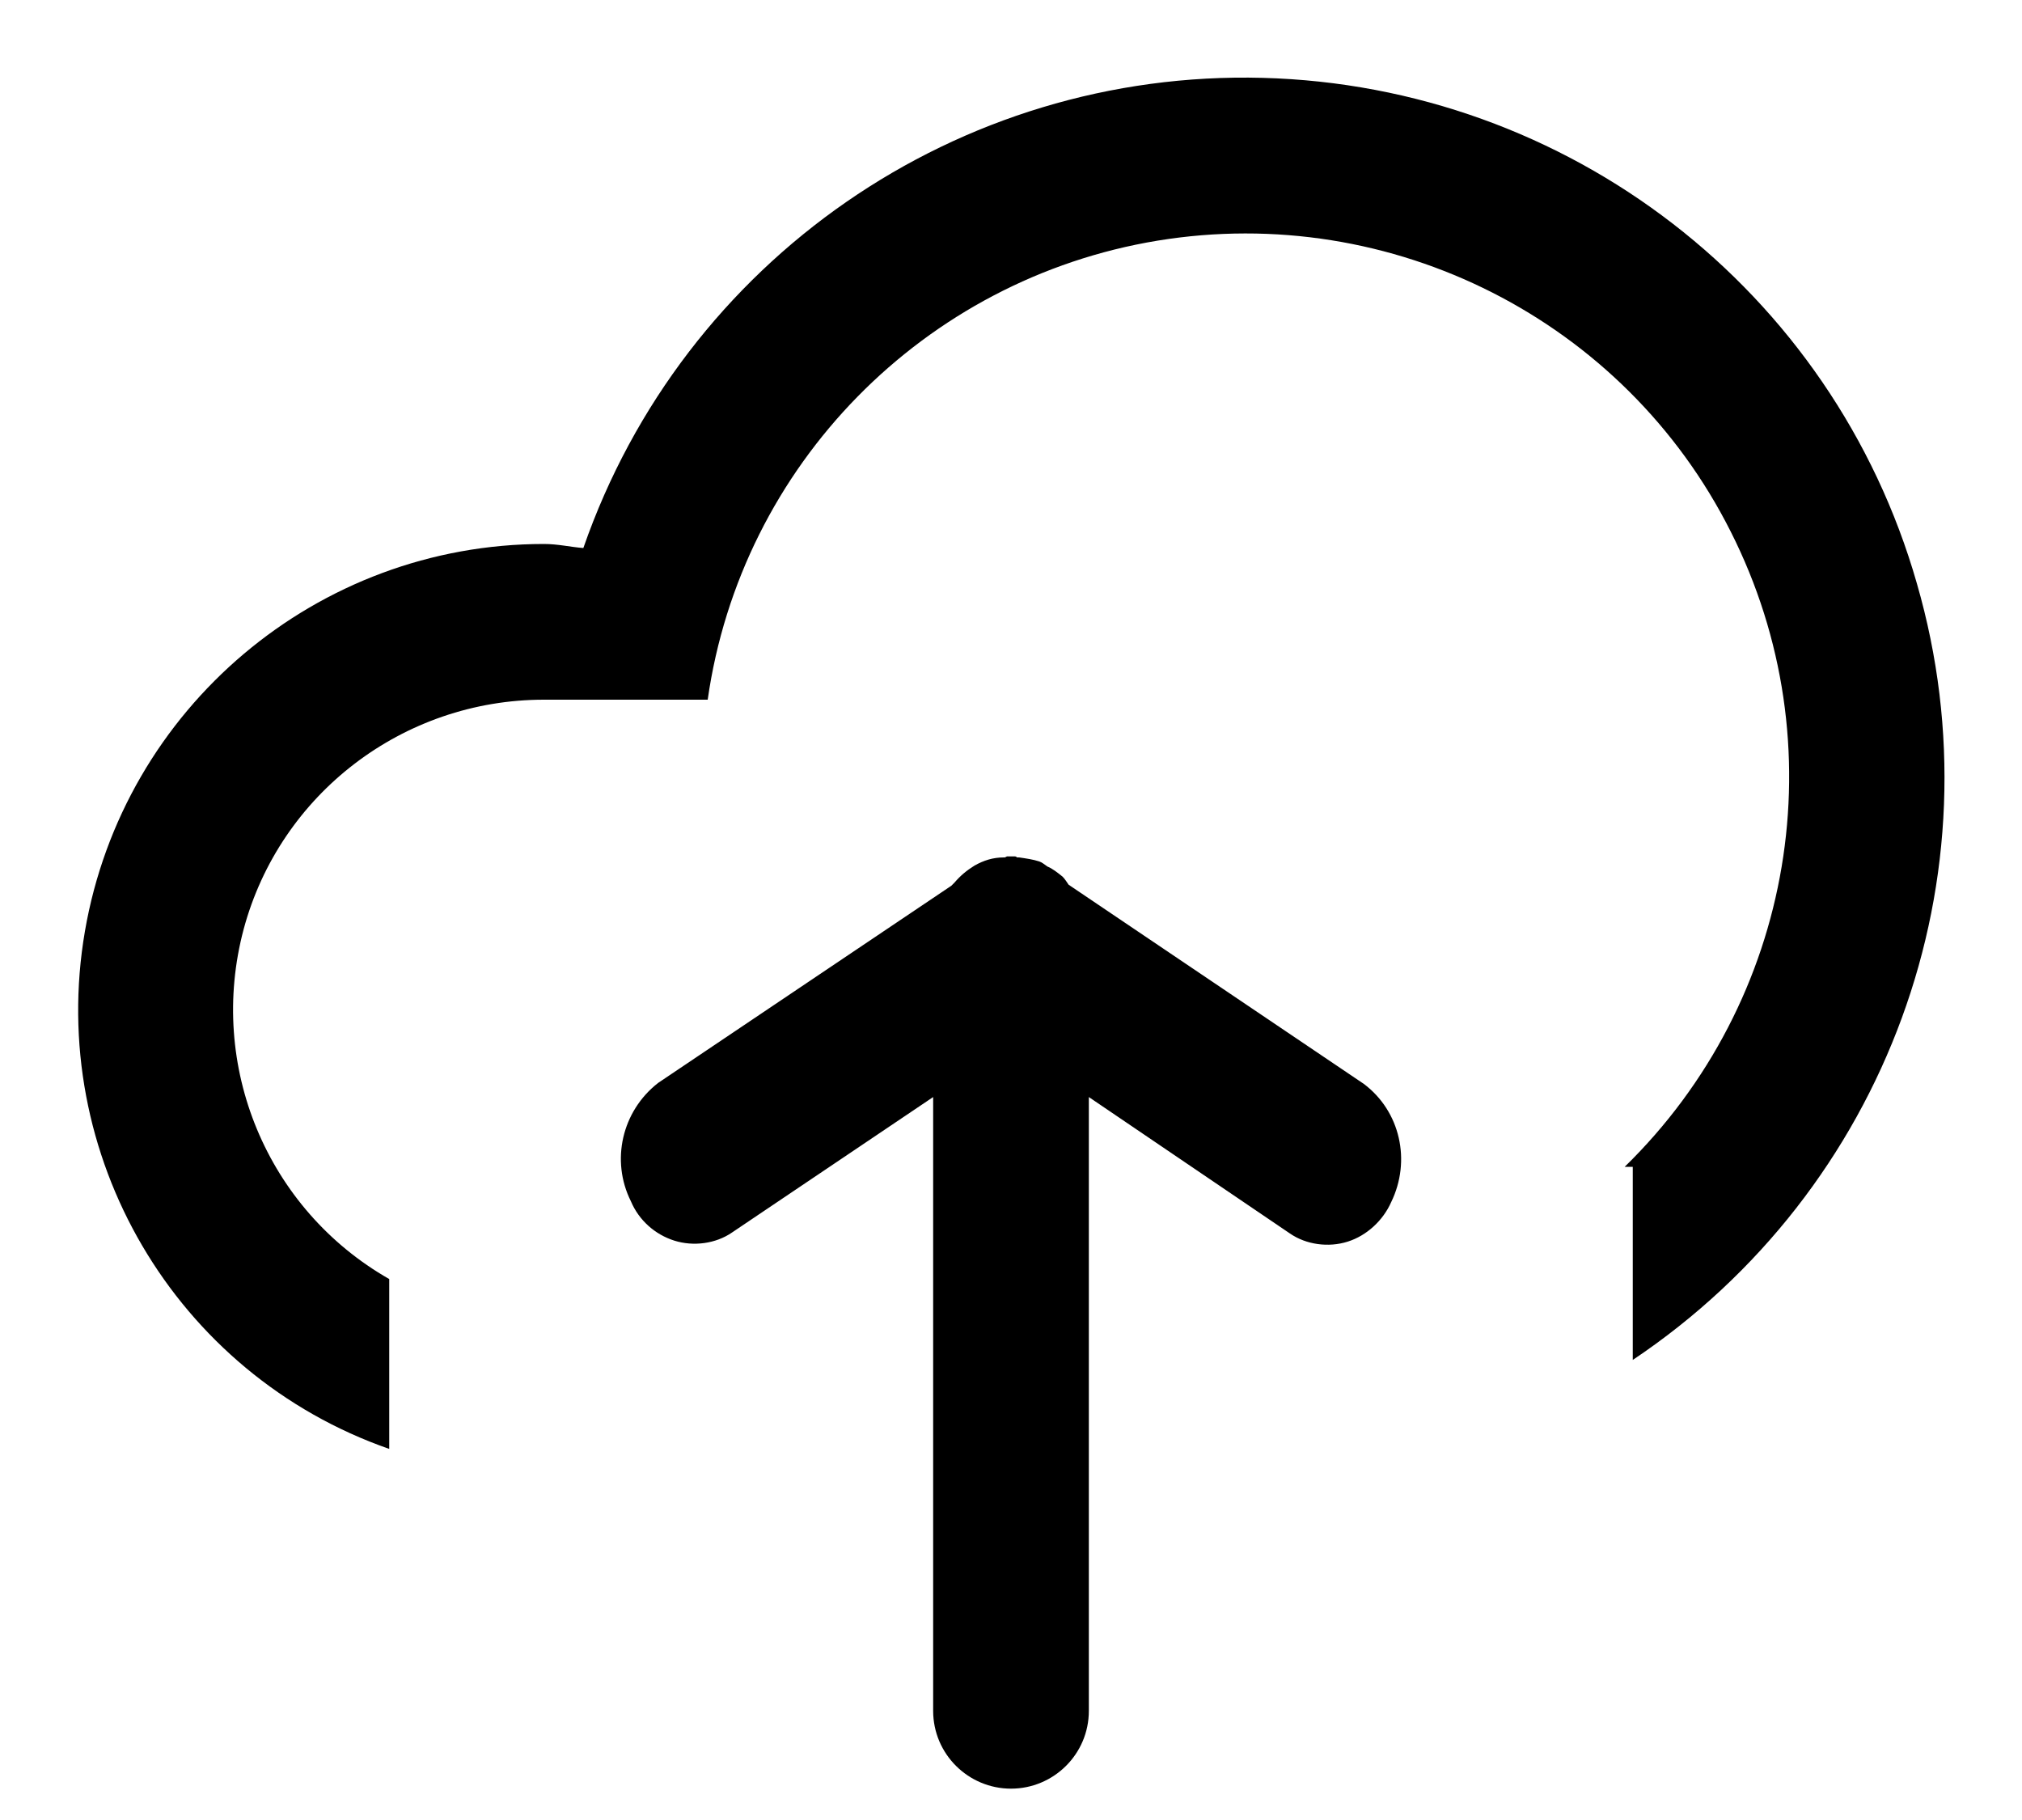 <?xml version="1.0" encoding="utf-8"?>
<!-- Generator: Avocode 2.5.4 - http://avocode.com -->
<svg height="18" width="20" xmlns:xlink="http://www.w3.org/1999/xlink" xmlns="http://www.w3.org/2000/svg" viewBox="0 0 20 18">
    <path fill="#000000" fill-rule="evenodd" d="M 16.15 13.45 L 16.15 11.54 L 16.07 11.54 C 17.75 9.9 18.18 7.36 17.12 5.26 C 16.07 3.17 13.77 2 11.45 2.38 C 9.14 2.76 7.33 4.6 7 6.92 L 5.38 6.92 C 3.99 6.92 2.77 7.85 2.41 9.19 C 2.05 10.54 2.64 11.96 3.85 12.65 L 3.85 14.33 C 1.73 13.59 0.46 11.42 0.84 9.21 C 1.22 7 3.14 5.38 5.38 5.38 C 5.52 5.38 5.64 5.41 5.77 5.42 C 6.76 2.57 9.48 0.69 12.49 0.77 C 15.51 0.85 18.13 2.87 18.96 5.77 C 19.8 8.67 18.66 11.77 16.15 13.45 L 16.15 13.45 Z M 9.41 8.76 C 9.42 8.75 9.43 8.74 9.44 8.73 C 9.5 8.66 9.56 8.61 9.64 8.56 L 9.64 8.56 C 9.73 8.51 9.82 8.48 9.93 8.48 L 9.94 8.48 L 9.96 8.47 C 9.98 8.47 9.99 8.47 10 8.47 C 10.01 8.47 10.02 8.47 10.04 8.47 C 10.04 8.47 10.05 8.47 10.06 8.48 C 10.07 8.48 10.08 8.48 10.08 8.48 C 10.15 8.49 10.22 8.5 10.28 8.52 C 10.31 8.53 10.33 8.55 10.36 8.57 C 10.41 8.59 10.46 8.63 10.51 8.67 C 10.53 8.69 10.55 8.72 10.57 8.75 L 13.49 10.72 C 13.85 10.99 13.96 11.48 13.76 11.89 C 13.68 12.07 13.52 12.22 13.33 12.28 C 13.14 12.34 12.92 12.31 12.76 12.2 L 10.77 10.85 L 10.77 16.92 C 10.77 17.35 10.42 17.69 10 17.69 C 9.58 17.69 9.23 17.35 9.23 16.92 L 9.23 10.85 L 7.24 12.19 C 7.08 12.3 6.86 12.33 6.67 12.27 C 6.48 12.21 6.32 12.07 6.24 11.88 C 6.04 11.48 6.15 10.99 6.51 10.71 L 9.41 8.76 Z M 9.41 8.76" />
</svg>